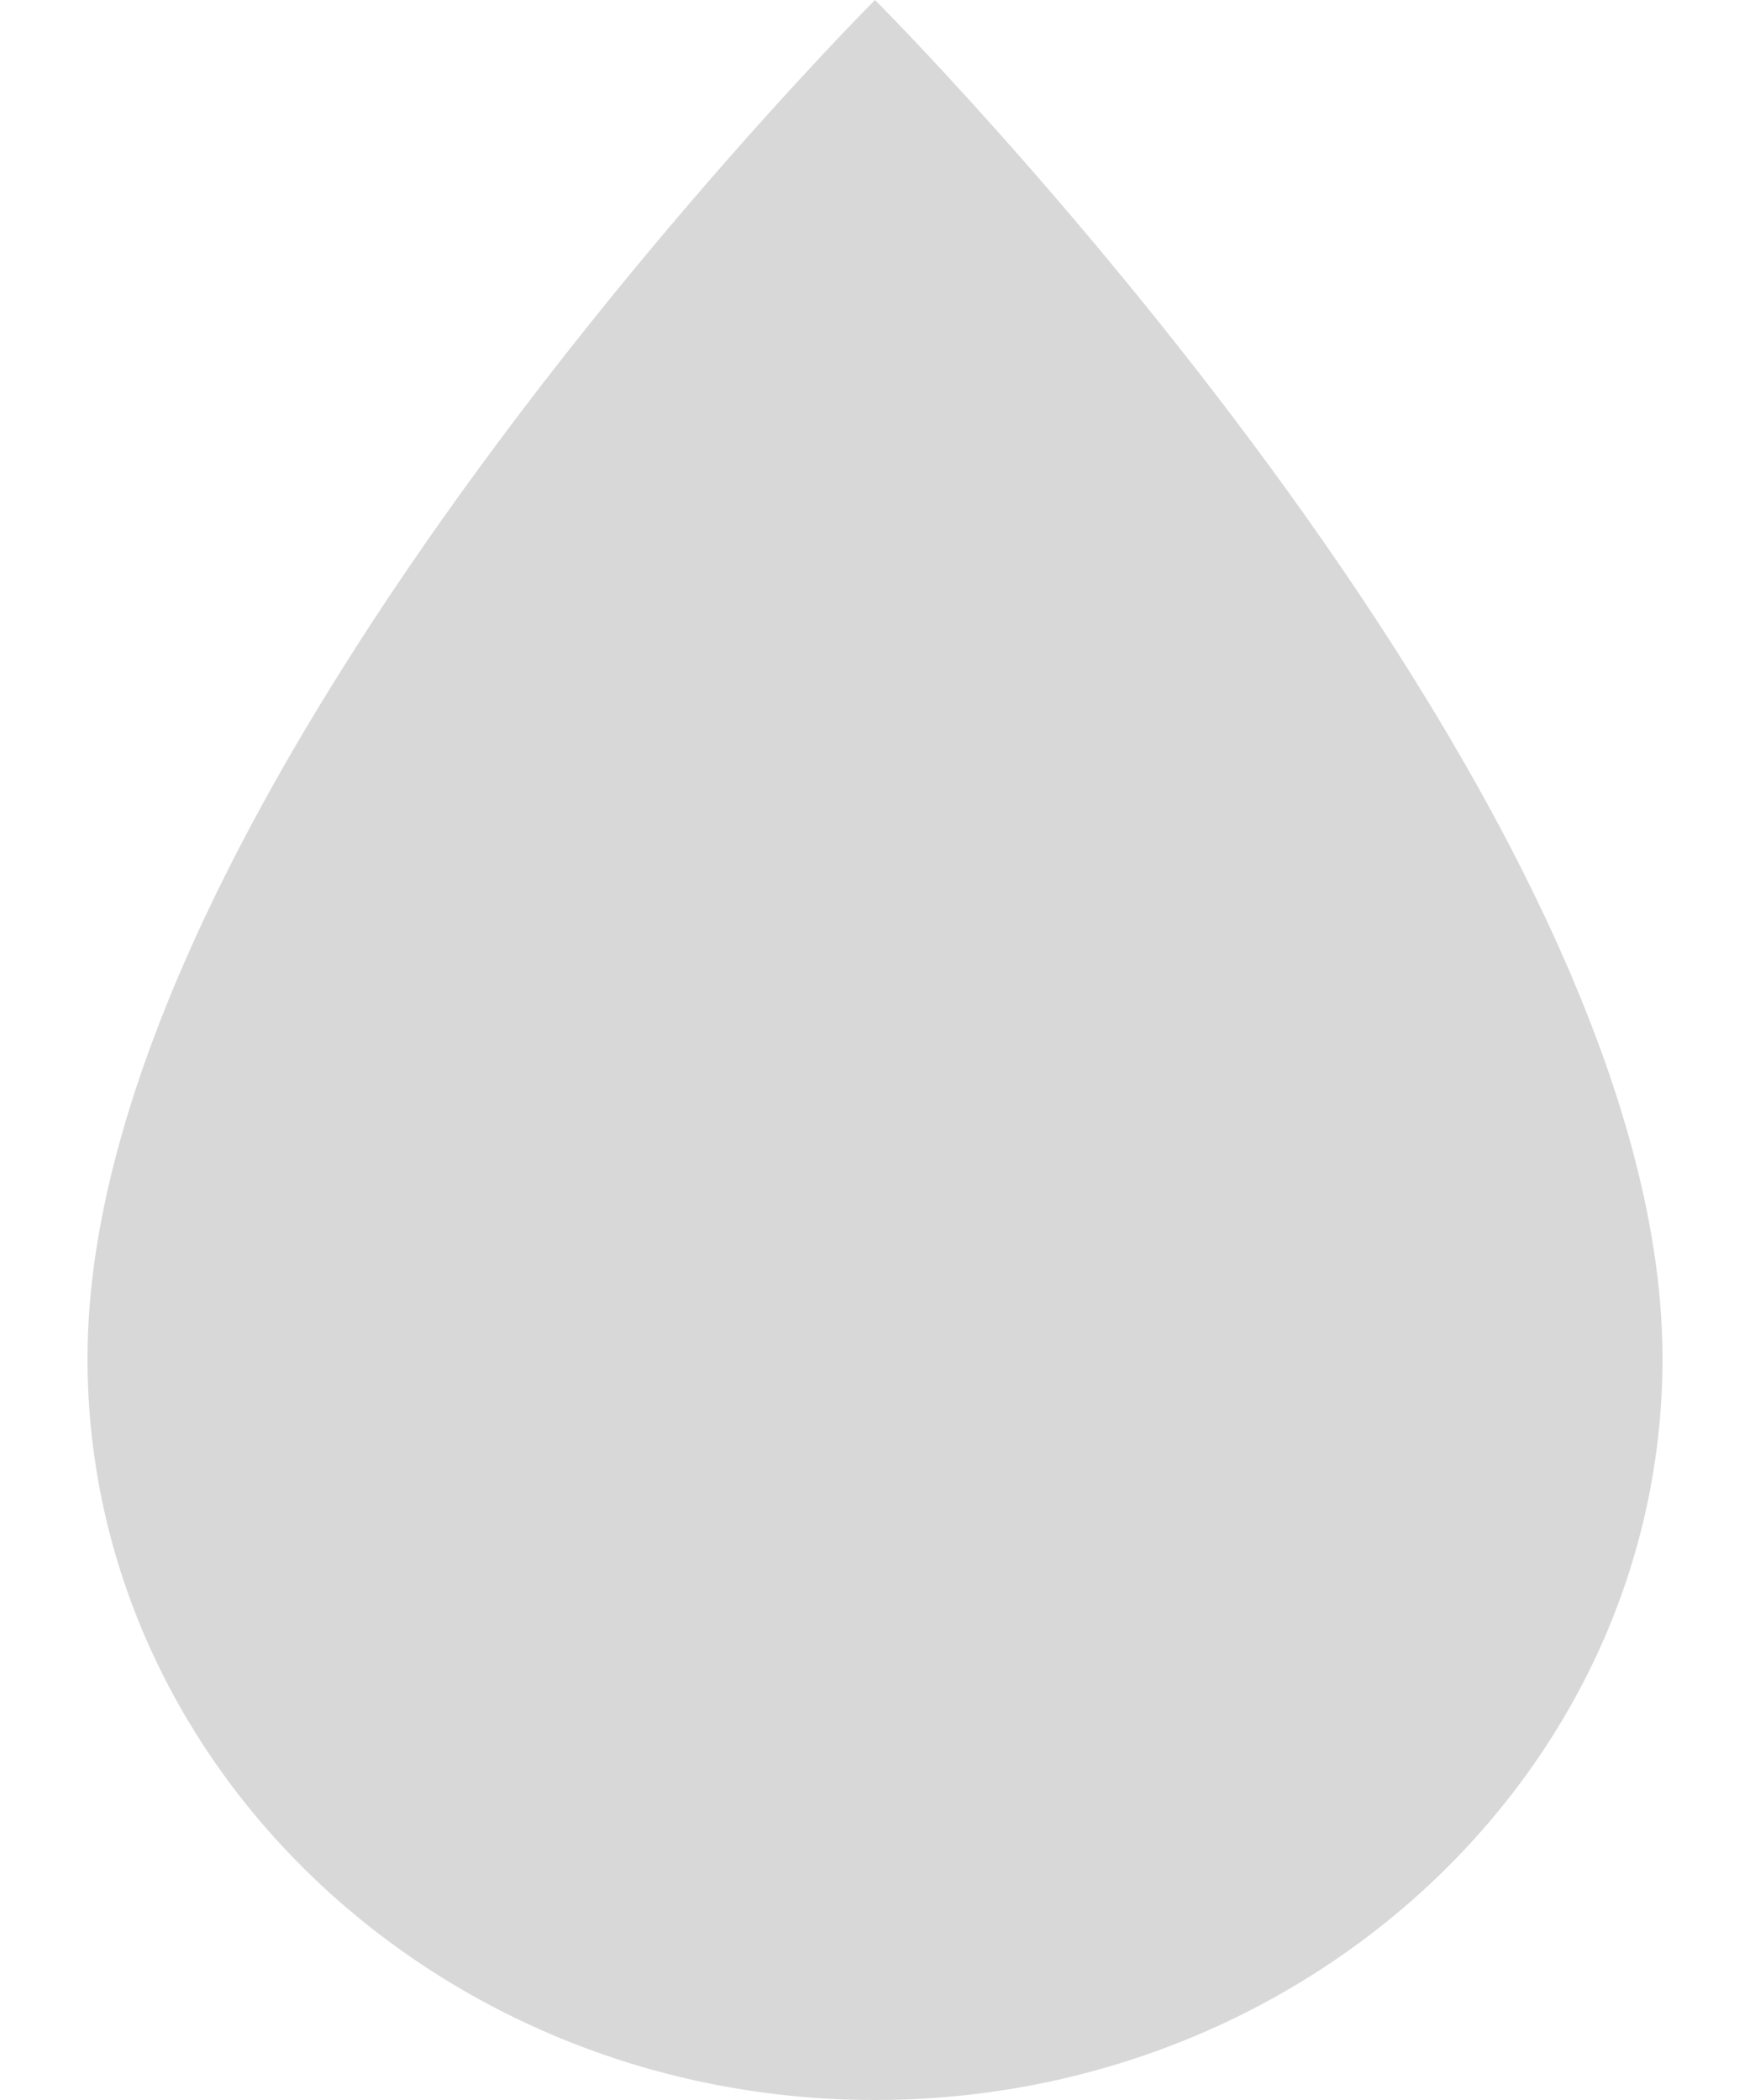 <svg xmlns="http://www.w3.org/2000/svg" width="10" height="12" viewBox="0 0 10 12" fill="none">
  <path d="M5 12C2.519 12 0.5 10.099 0.5 7.762C0.5 4.5 5 0 5 0C5 0 9.5 4.5 9.5 7.762C9.5 10.099 7.481 12 5 12Z" fill="#D8D8D8"/>
</svg>